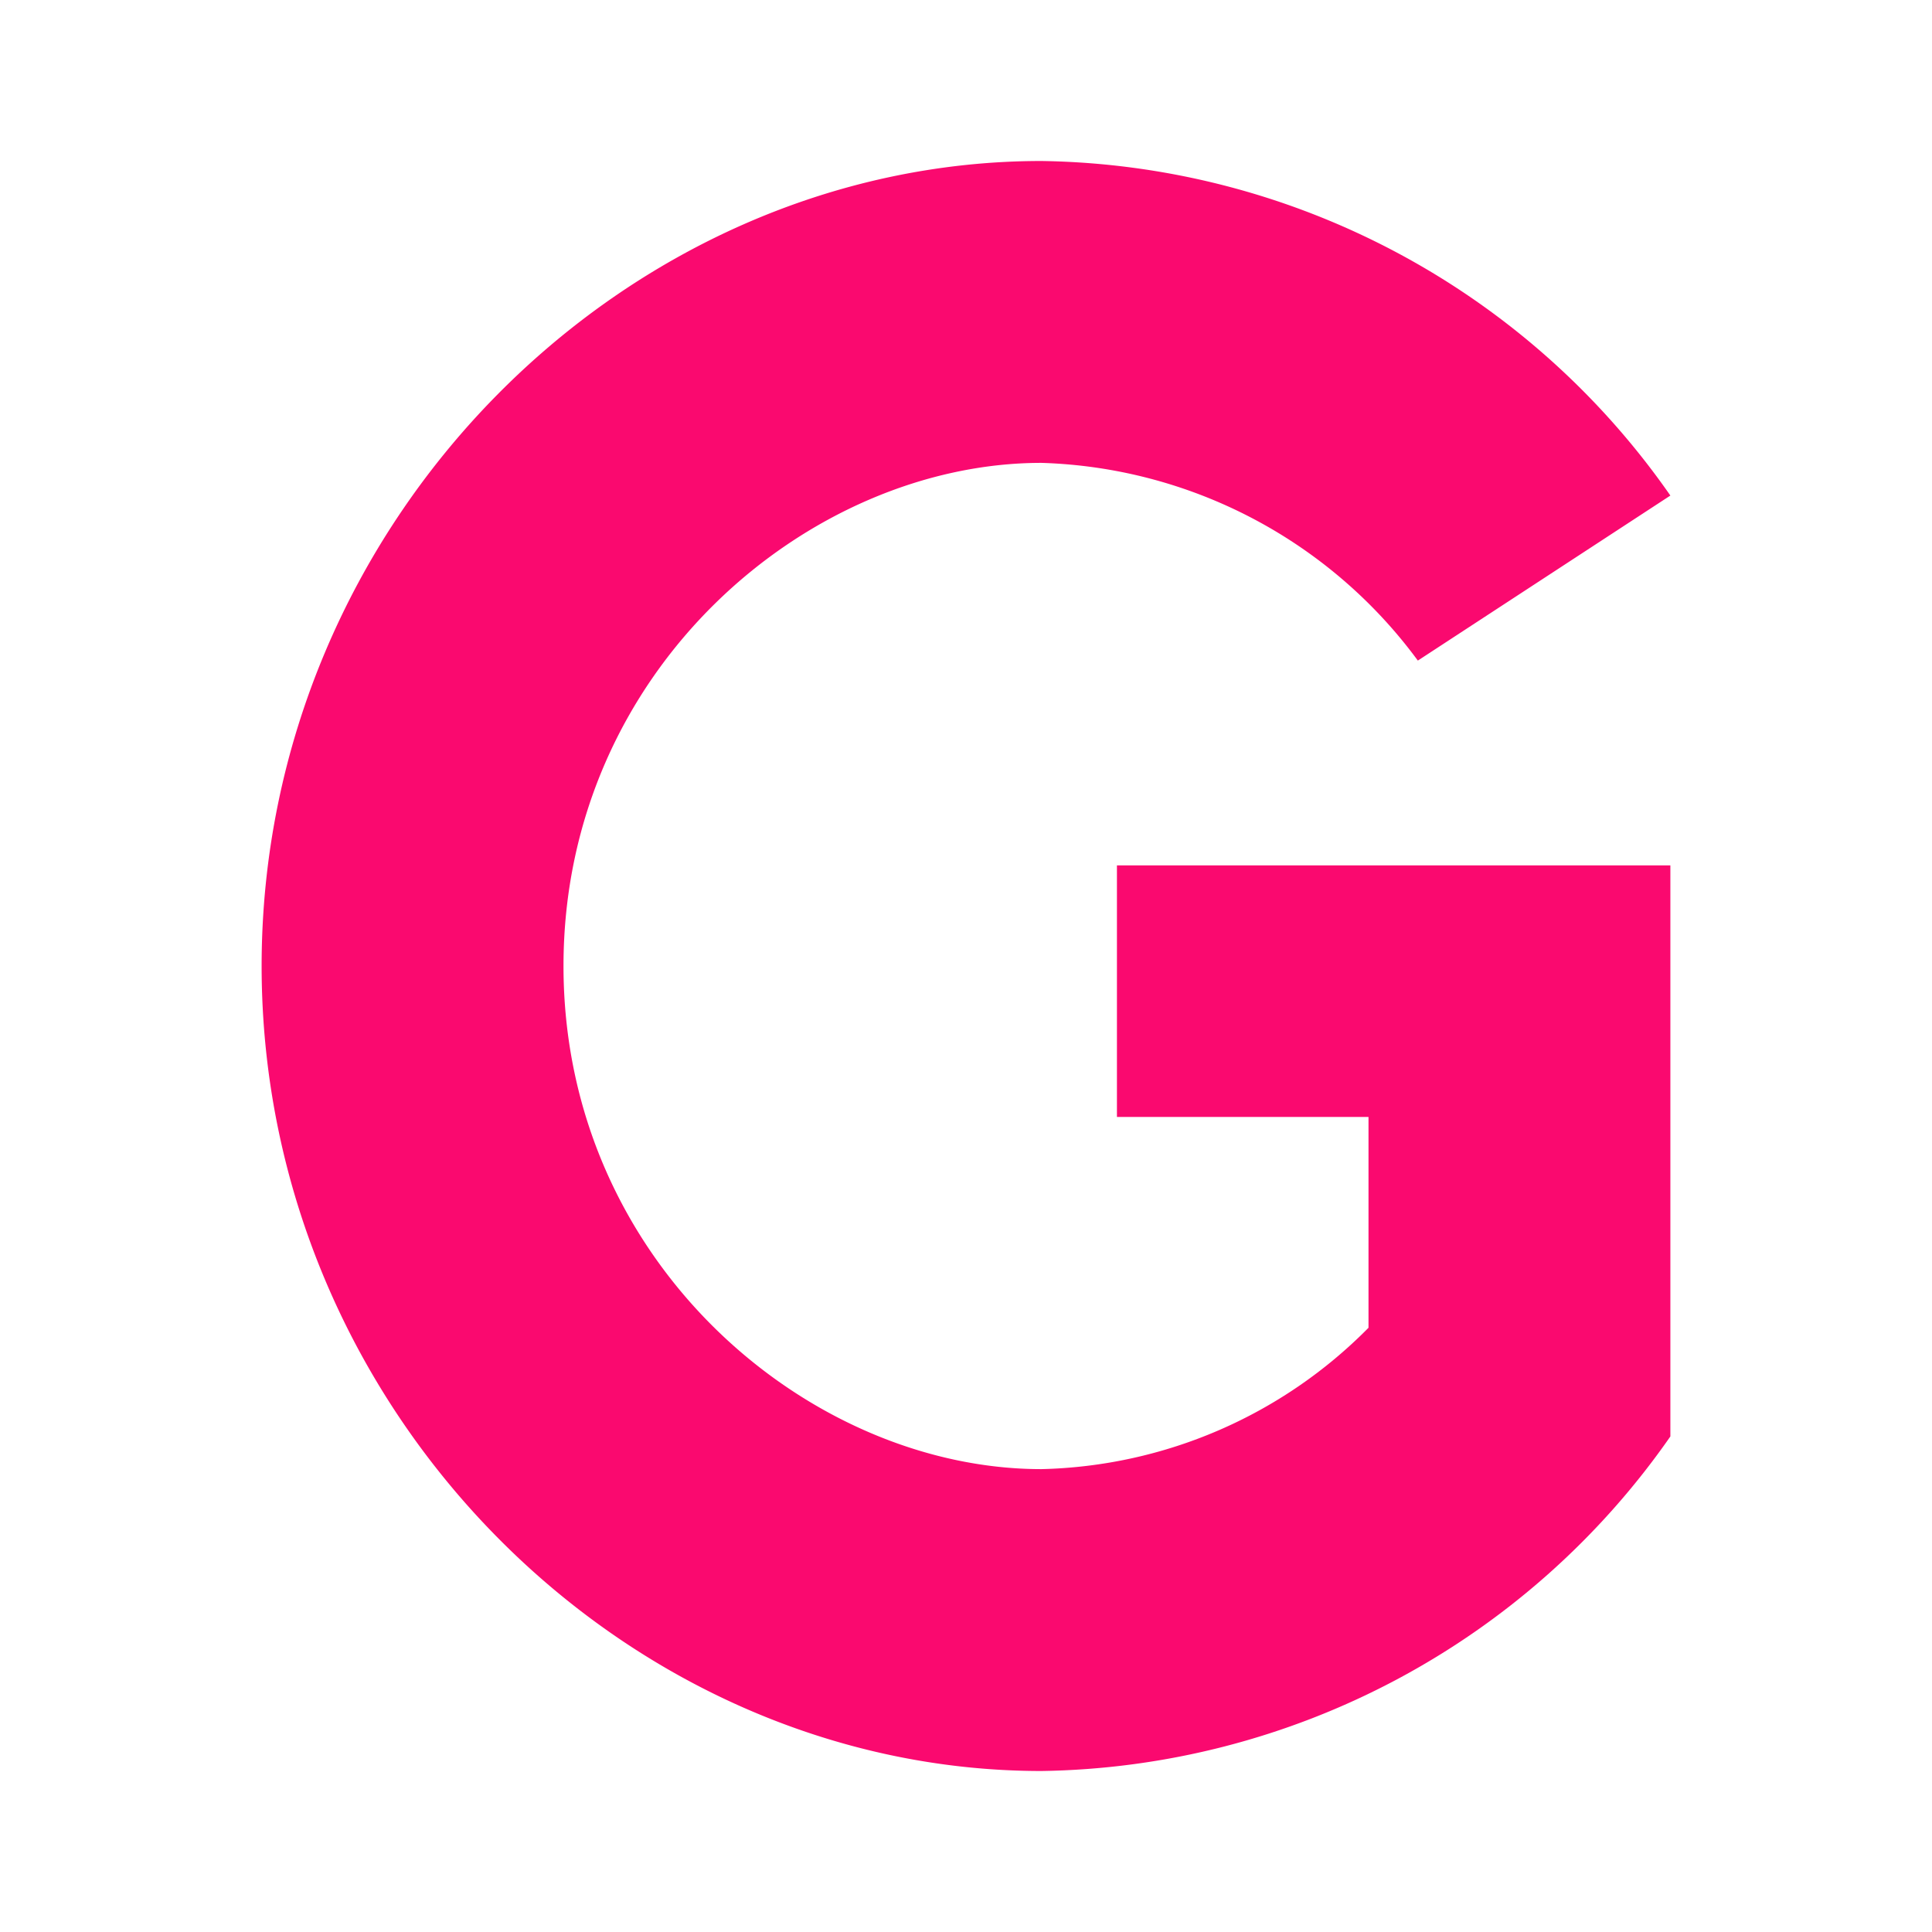 <svg xmlns="http://www.w3.org/2000/svg" width="24" height="24" fill="none" viewBox="0 0 24 24">
    <path fill="#FA096F" d="M17 16.494a5.9 5.9 0 0 1-4.063 1.756C10.057 18.25 7 15.688 7 12s3.056-6.25 5.937-6.25a6.03 6.03 0 0 1 4.676 2.456l3.137-2.05A9.69 9.69 0 0 0 12.937 2C7.762 2 3.25 6.475 3.25 12s4.512 10 9.687 10a9.69 9.69 0 0 0 7.813-4.156V10.75h-6.875v3.125H17z"/>
</svg>
